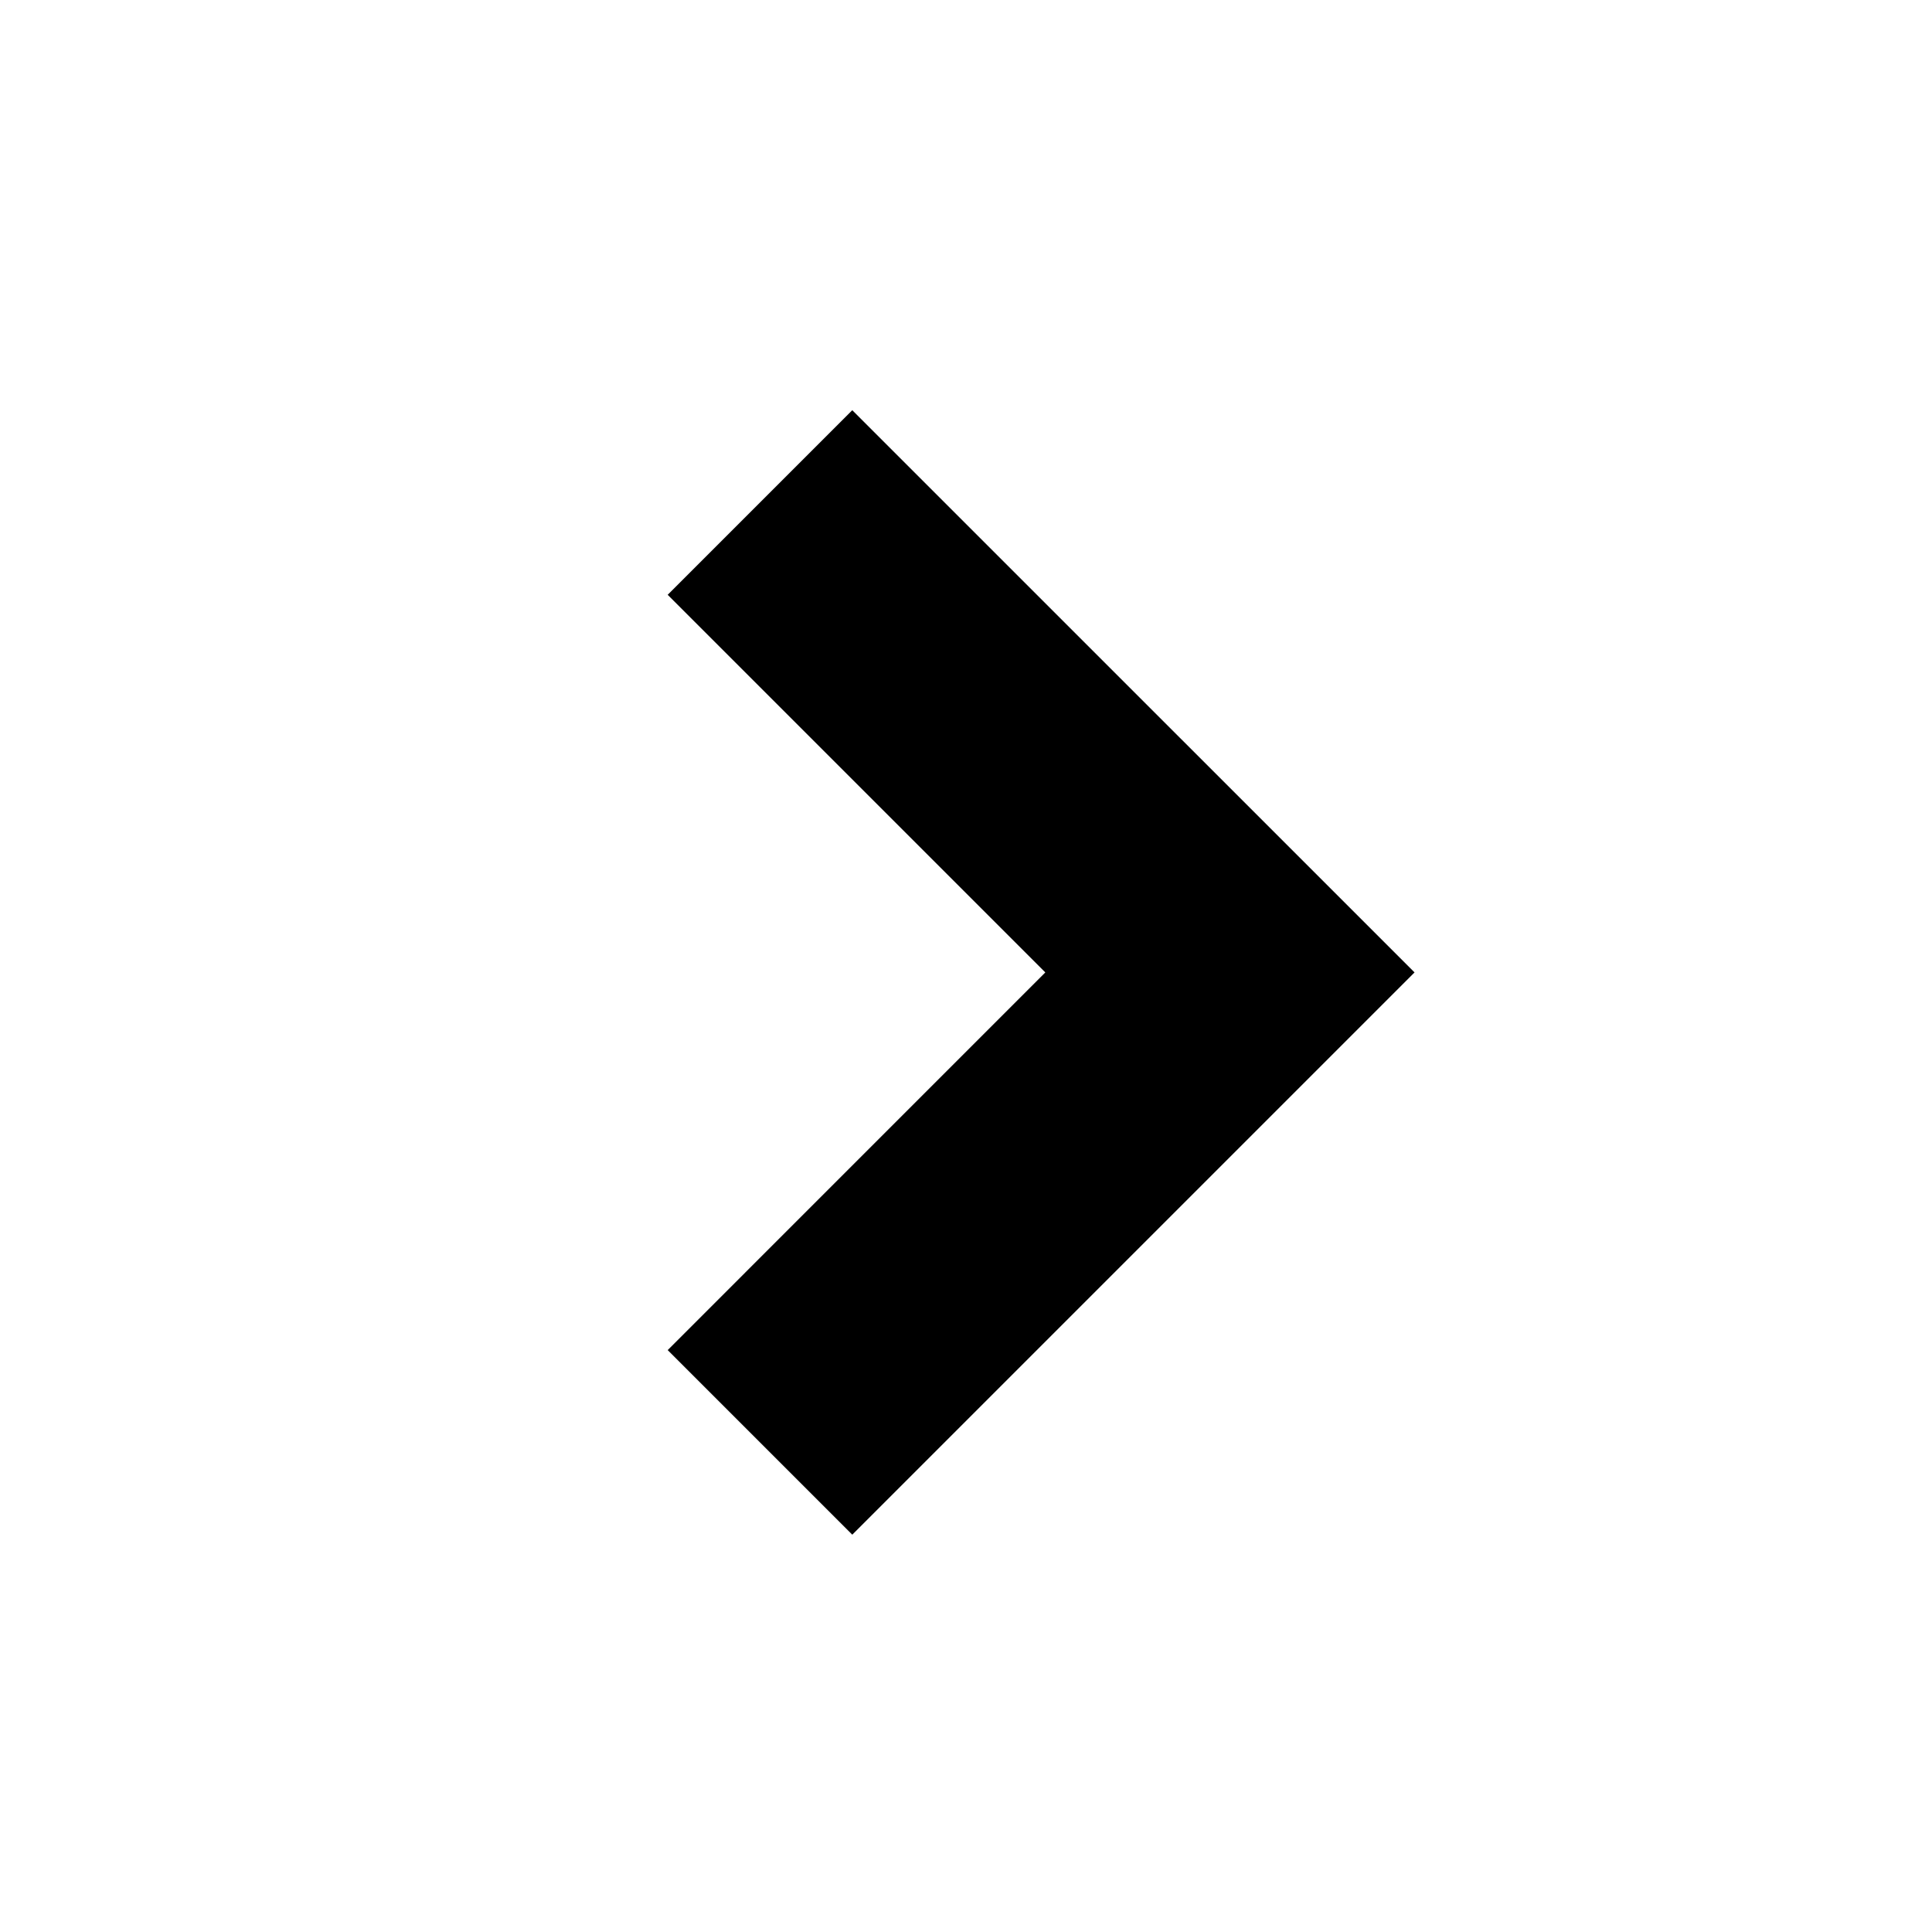 <?xml version="1.0" encoding="UTF-8"?>
<svg width="37px" height="37px" viewBox="0 0 37 37" version="1.1" xmlns="http://www.w3.org/2000/svg" xmlns:xlink="http://www.w3.org/1999/xlink">
    <title>arrow-r</title>
    <g id="Page-1" stroke="none" stroke-width="1" fill="none" fill-rule="evenodd">
        <g id="assets" transform="translate(-256, -258)" fill="#000000" fill-rule="nonzero">
            <polygon id="Path" points="272.322 265.856 283.09 276.623 272.322 287.391 268.787 283.856 276.019 276.623 268.787 269.391"></polygon>
        </g>
    </g>
</svg>